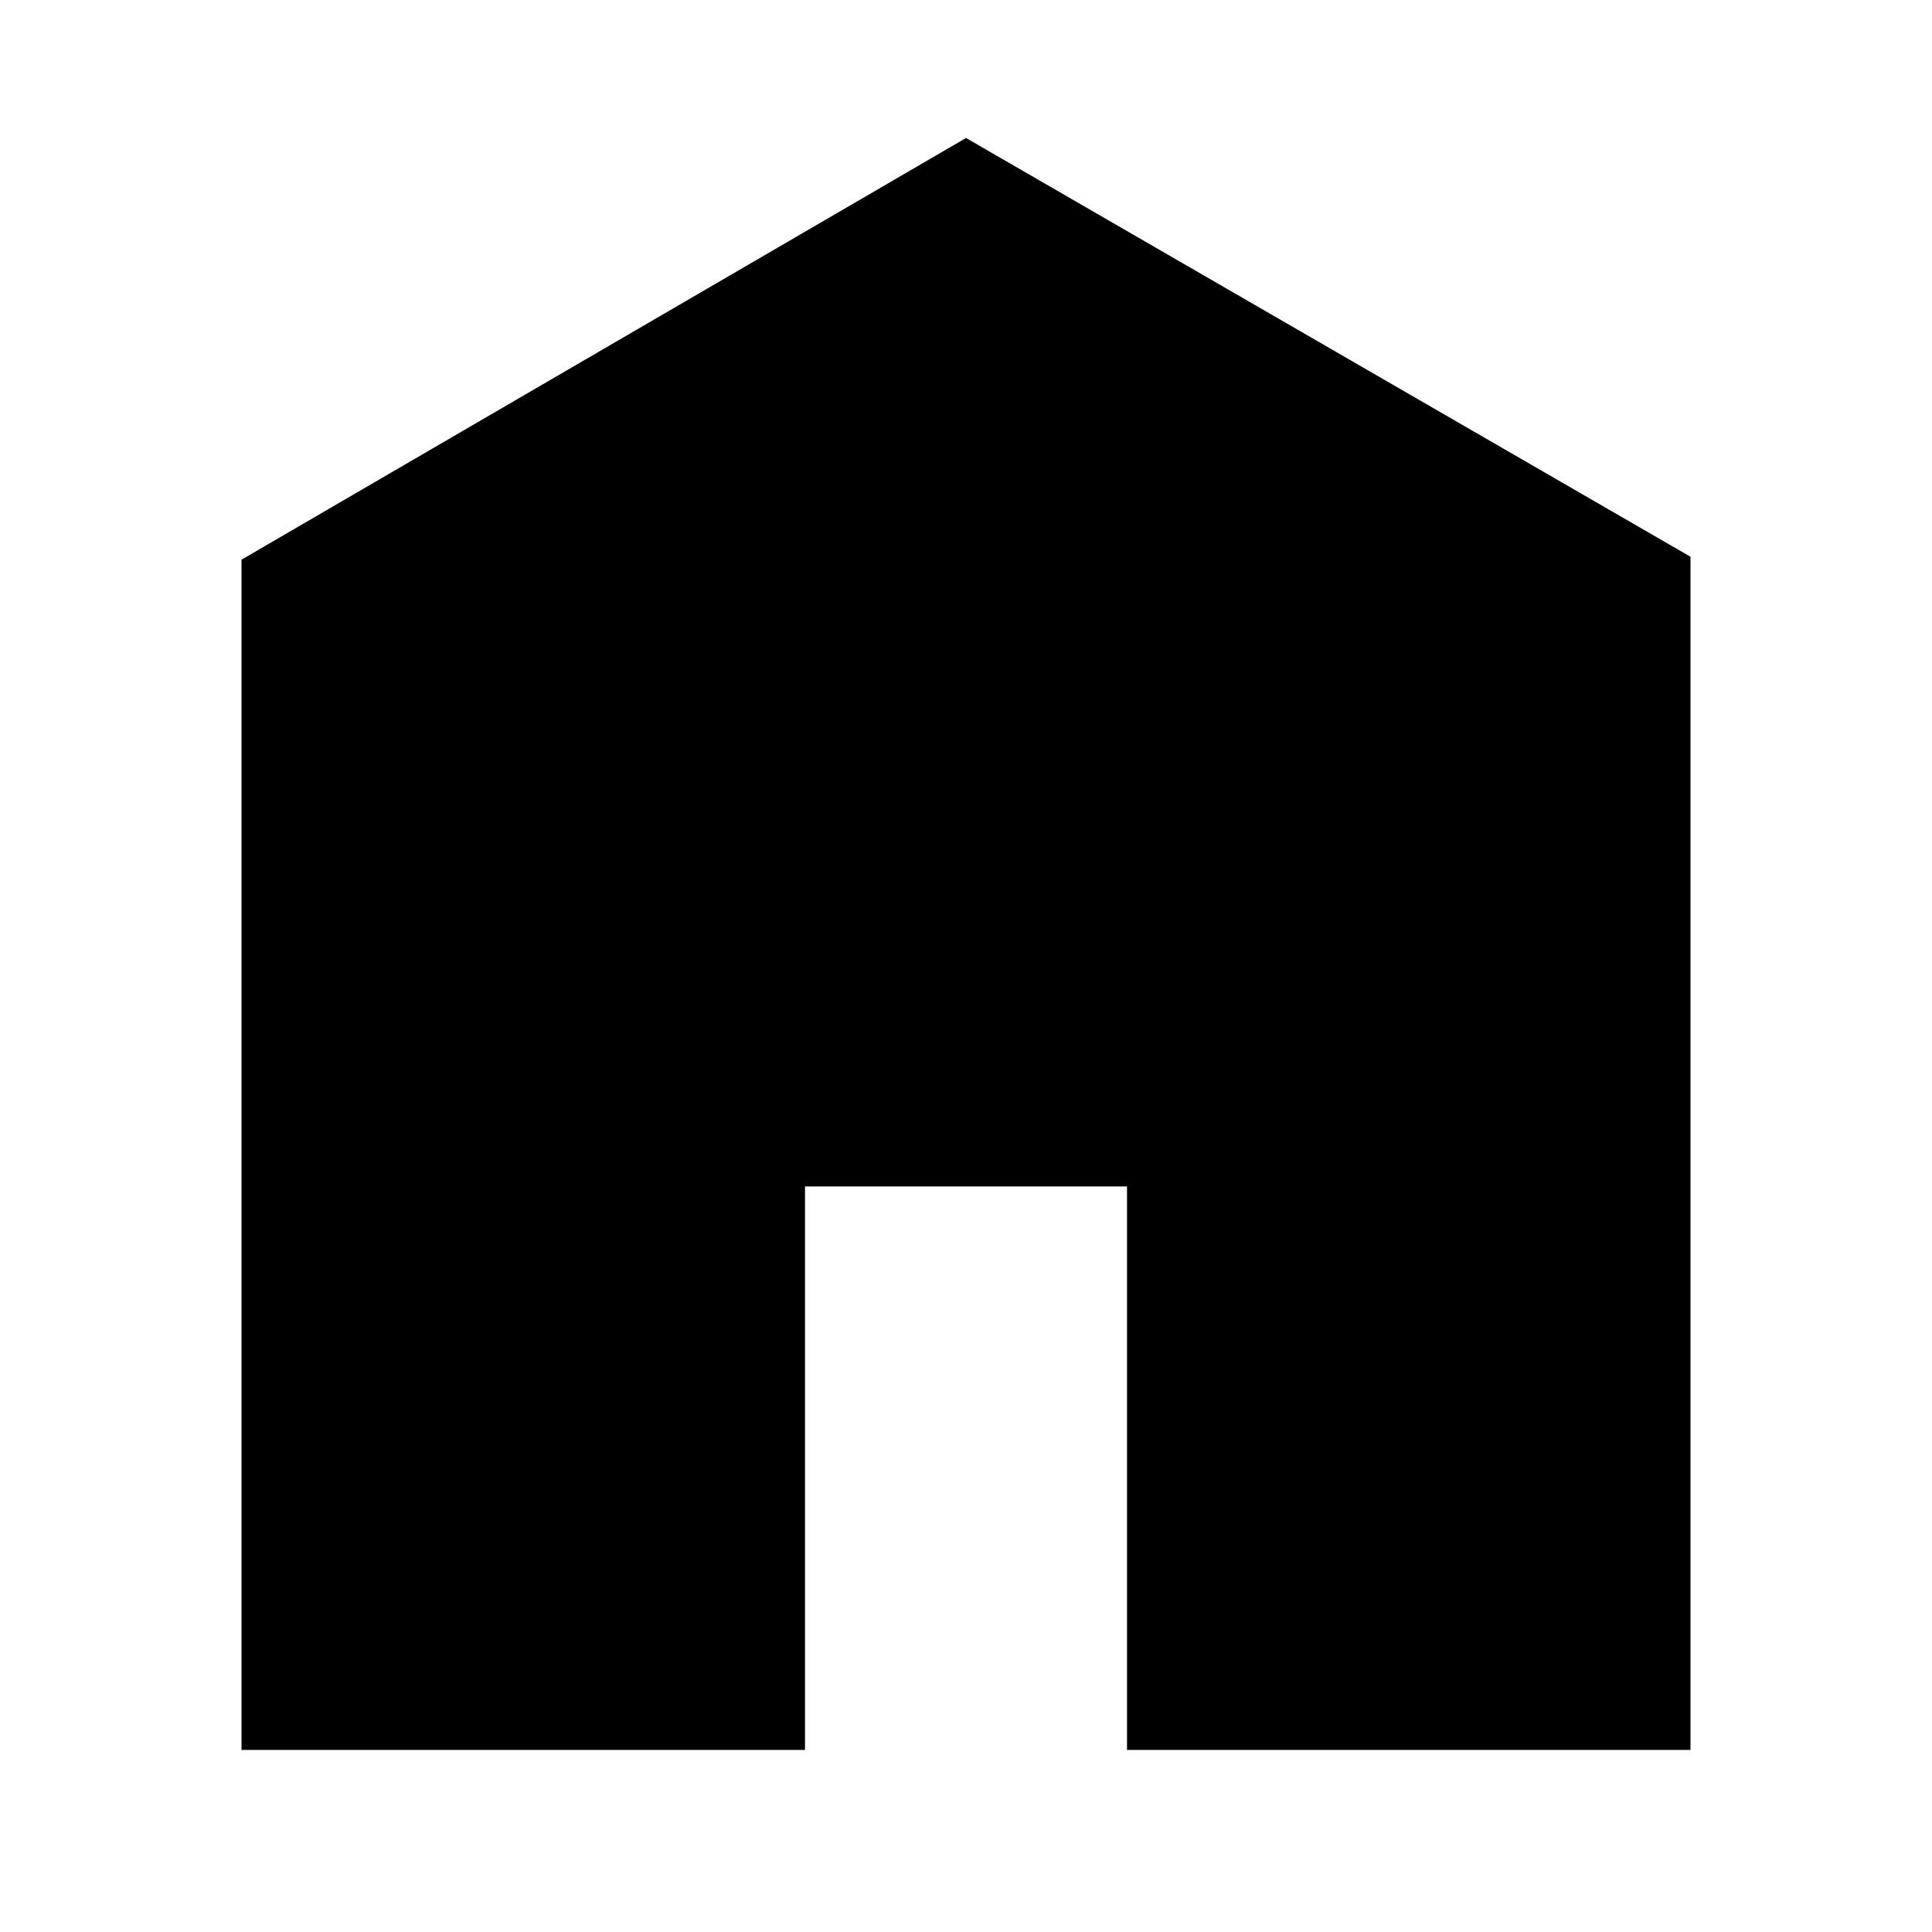 <?xml version="1.0" encoding="UTF-8"?>
<svg width="24" height="24" viewBox="0 0 512 512" xmlns="http://www.w3.org/2000/svg">
<path d="m448 463.75h-149.33v-149.33h-85.334v149.33h-149.33v-315.43l192-111.75 192 110.98v316.19z" fill="currentColor"/>
</svg>
